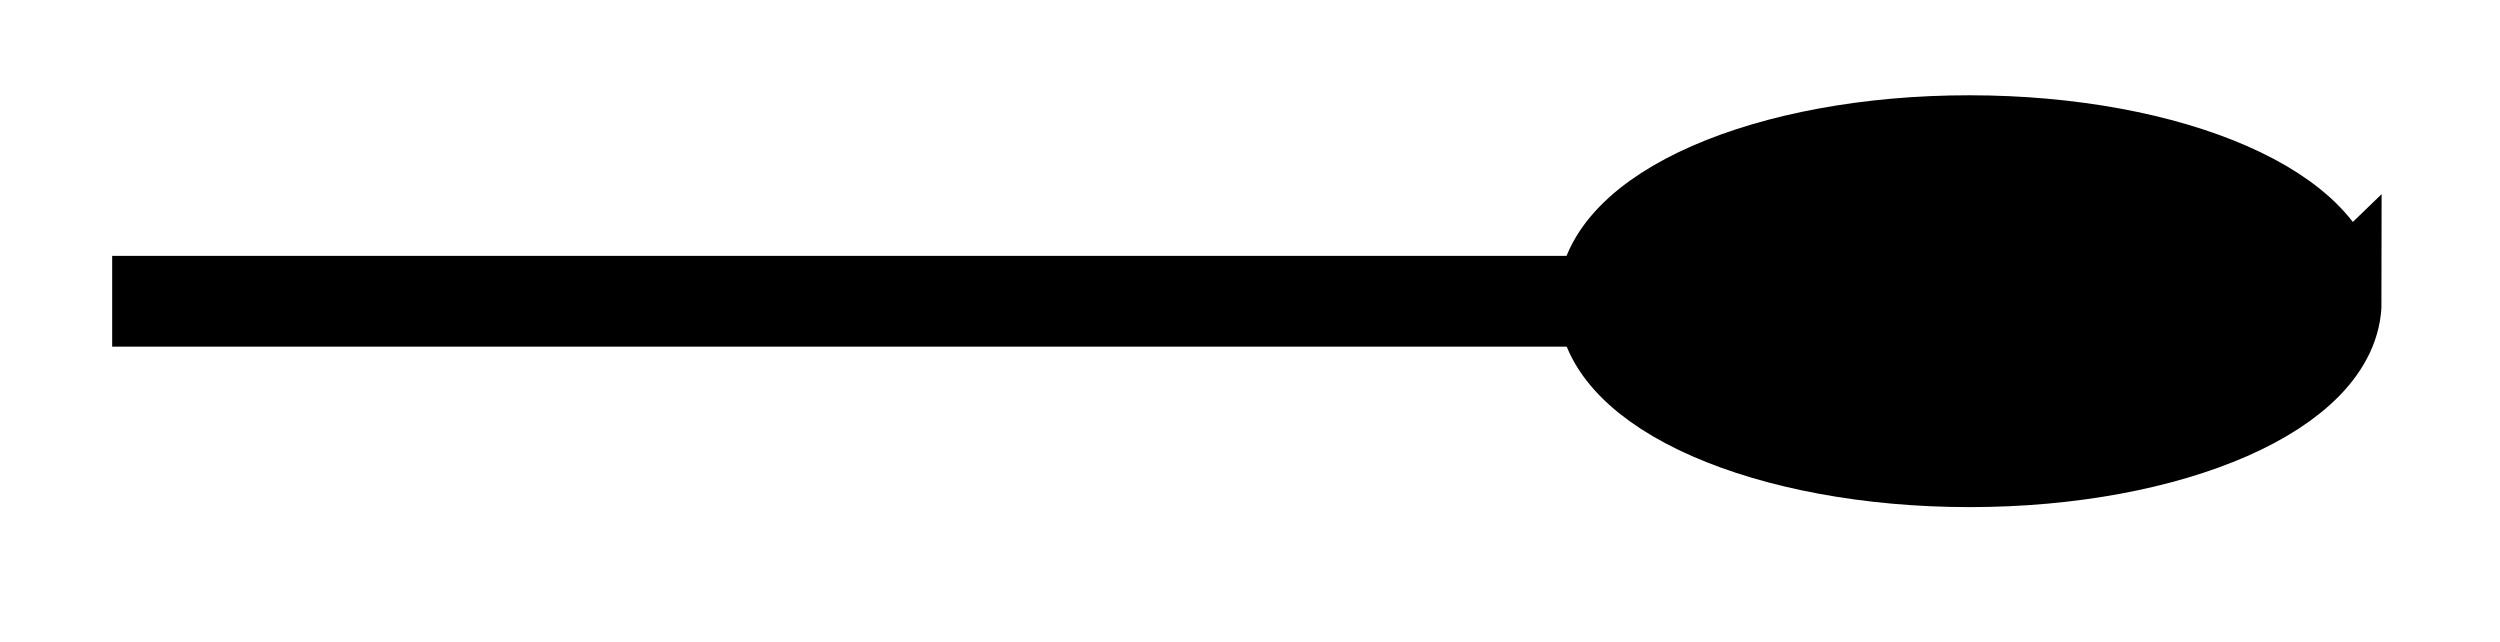 <svg xmlns="http://www.w3.org/2000/svg" width="29.268" height="7.515" viewBox="0 0 21.951 5.636" version="1.2"><defs><clipPath id="a"><path d="M2 0h19.926v5.453H2Zm0 0"/></clipPath></defs><path style="fill:none;stroke-width:.797;stroke-linecap:butt;stroke-linejoin:miter;stroke:#000;stroke-opacity:1;stroke-miterlimit:10" d="M0 2.145h13.09" transform="matrix(1 0 0 -1 .985 4.79)"/><path style="stroke:none;fill-rule:nonzero;fill:#000;fill-opacity:1" d="M20.512 2.645c0-.782-1.442-1.41-3.219-1.41s-3.219.628-3.219 1.41c0 .777 1.442 1.41 3.219 1.41s3.219-.633 3.219-1.41Zm0 0"/><g clip-path="url(#a)"><path style="fill:none;stroke-width:.797;stroke-linecap:butt;stroke-linejoin:miter;stroke:#000;stroke-opacity:1;stroke-miterlimit:10" d="M6.835-.002c0 .782-1.442 1.41-3.22 1.41C1.84 1.409.398.78.398-.001c0-.777 1.442-1.41 3.219-1.41s3.219.633 3.219 1.41Zm0 0" transform="matrix(1 0 0 -1 13.677 2.643)"/></g></svg>